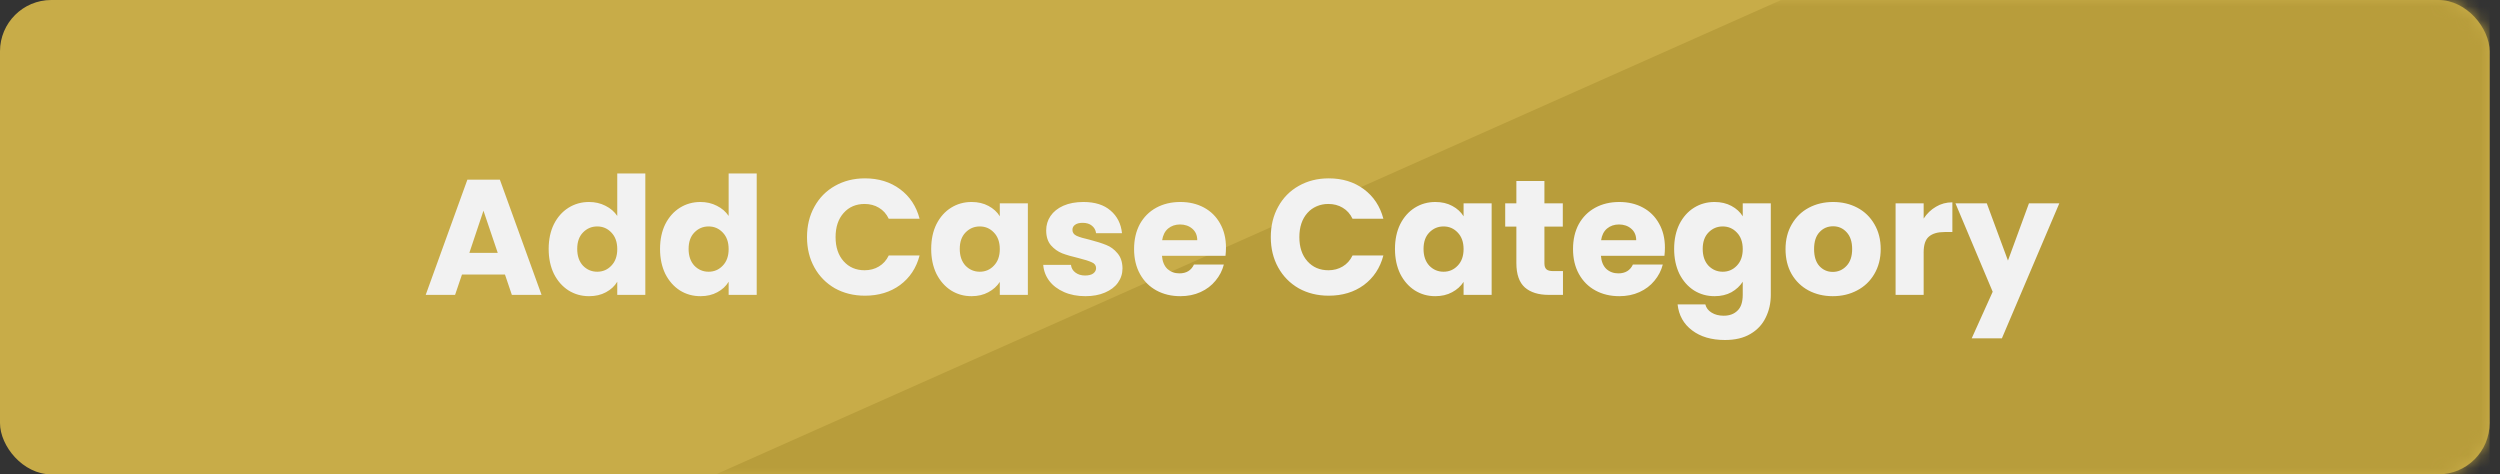 <svg width="195" height="37" viewBox="0 0 195 37" fill="none" xmlns="http://www.w3.org/2000/svg">
<rect x="0" y="0" width="195" height="37" fill="#333333" stroke="none"/>
<rect width="194.191" height="37" rx="4" fill="#C8AC48"/>
<mask id="mask0" mask-type="alpha" maskUnits="userSpaceOnUse" x="0" y="0" width="195" height="37">
<rect width="194.191" height="37" rx="4" fill="#A68C2F"/>
</mask>
<g mask="url(#mask0)">
<path d="M138.924 0L55.839 37H194.191V0H138.924Z" fill="#B89D3B"/>
</g>
<path d="M39.387 21.413H36.034L35.496 23H33.205L36.456 14.014H38.99L42.242 23H39.925L39.387 21.413ZM38.824 19.723L37.71 16.434L36.61 19.723H38.824ZM42.796 19.416C42.796 18.682 42.932 18.038 43.206 17.483C43.487 16.928 43.867 16.502 44.345 16.203C44.823 15.905 45.356 15.755 45.945 15.755C46.414 15.755 46.841 15.853 47.225 16.05C47.617 16.246 47.924 16.51 48.146 16.843V13.528H50.335V23H48.146V21.976C47.941 22.317 47.647 22.59 47.263 22.795C46.888 23 46.448 23.102 45.945 23.102C45.356 23.102 44.823 22.953 44.345 22.654C43.867 22.347 43.487 21.916 43.206 21.362C42.932 20.798 42.796 20.15 42.796 19.416ZM48.146 19.429C48.146 18.883 47.993 18.452 47.685 18.136C47.387 17.82 47.02 17.662 46.585 17.662C46.15 17.662 45.778 17.82 45.471 18.136C45.172 18.443 45.023 18.87 45.023 19.416C45.023 19.962 45.172 20.397 45.471 20.722C45.778 21.037 46.15 21.195 46.585 21.195C47.02 21.195 47.387 21.037 47.685 20.722C47.993 20.406 48.146 19.975 48.146 19.429ZM51.483 19.416C51.483 18.682 51.62 18.038 51.893 17.483C52.175 16.928 52.554 16.502 53.032 16.203C53.51 15.905 54.043 15.755 54.632 15.755C55.102 15.755 55.528 15.853 55.912 16.05C56.305 16.246 56.612 16.51 56.834 16.843V13.528H59.023V23H56.834V21.976C56.629 22.317 56.335 22.59 55.951 22.795C55.575 23 55.136 23.102 54.632 23.102C54.043 23.102 53.51 22.953 53.032 22.654C52.554 22.347 52.175 21.916 51.893 21.362C51.62 20.798 51.483 20.15 51.483 19.416ZM56.834 19.429C56.834 18.883 56.68 18.452 56.373 18.136C56.074 17.82 55.707 17.662 55.272 17.662C54.837 17.662 54.466 17.82 54.159 18.136C53.86 18.443 53.711 18.87 53.711 19.416C53.711 19.962 53.86 20.397 54.159 20.722C54.466 21.037 54.837 21.195 55.272 21.195C55.707 21.195 56.074 21.037 56.373 20.722C56.68 20.406 56.834 19.975 56.834 19.429ZM62.947 18.494C62.947 17.607 63.139 16.818 63.523 16.126C63.907 15.427 64.441 14.885 65.123 14.501C65.815 14.108 66.595 13.912 67.466 13.912C68.532 13.912 69.445 14.194 70.205 14.757C70.965 15.32 71.472 16.088 71.728 17.061H69.322C69.143 16.685 68.887 16.399 68.554 16.203C68.23 16.007 67.858 15.909 67.44 15.909C66.766 15.909 66.22 16.143 65.802 16.613C65.384 17.082 65.175 17.709 65.175 18.494C65.175 19.279 65.384 19.907 65.802 20.376C66.22 20.845 66.766 21.08 67.44 21.08C67.858 21.08 68.23 20.982 68.554 20.786C68.887 20.589 69.143 20.303 69.322 19.928H71.728C71.472 20.901 70.965 21.669 70.205 22.232C69.445 22.787 68.532 23.064 67.466 23.064C66.595 23.064 65.815 22.872 65.123 22.488C64.441 22.096 63.907 21.554 63.523 20.862C63.139 20.171 62.947 19.382 62.947 18.494ZM72.633 19.416C72.633 18.682 72.77 18.038 73.043 17.483C73.325 16.928 73.704 16.502 74.182 16.203C74.66 15.905 75.193 15.755 75.782 15.755C76.286 15.755 76.725 15.858 77.101 16.062C77.485 16.267 77.779 16.536 77.984 16.869V15.858H80.173V23H77.984V21.989C77.77 22.322 77.472 22.59 77.088 22.795C76.712 23 76.273 23.102 75.769 23.102C75.189 23.102 74.66 22.953 74.182 22.654C73.704 22.347 73.325 21.916 73.043 21.362C72.77 20.798 72.633 20.15 72.633 19.416ZM77.984 19.429C77.984 18.883 77.83 18.452 77.523 18.136C77.224 17.82 76.857 17.662 76.422 17.662C75.987 17.662 75.616 17.82 75.309 18.136C75.01 18.443 74.861 18.87 74.861 19.416C74.861 19.962 75.01 20.397 75.309 20.722C75.616 21.037 75.987 21.195 76.422 21.195C76.857 21.195 77.224 21.037 77.523 20.722C77.83 20.406 77.984 19.975 77.984 19.429ZM84.662 23.102C84.039 23.102 83.484 22.996 82.998 22.782C82.511 22.569 82.127 22.279 81.846 21.912C81.564 21.537 81.406 21.118 81.372 20.658H83.535C83.561 20.905 83.676 21.106 83.881 21.259C84.086 21.413 84.337 21.49 84.636 21.49C84.909 21.49 85.118 21.438 85.263 21.336C85.417 21.225 85.494 21.084 85.494 20.914C85.494 20.709 85.387 20.559 85.174 20.466C84.96 20.363 84.615 20.252 84.137 20.133C83.625 20.013 83.198 19.89 82.857 19.762C82.516 19.625 82.221 19.416 81.974 19.134C81.726 18.844 81.603 18.456 81.603 17.97C81.603 17.56 81.713 17.189 81.935 16.856C82.166 16.515 82.499 16.246 82.934 16.05C83.377 15.853 83.902 15.755 84.508 15.755C85.404 15.755 86.108 15.977 86.62 16.421C87.141 16.864 87.439 17.453 87.516 18.187H85.494C85.46 17.94 85.349 17.744 85.161 17.598C84.982 17.453 84.743 17.381 84.444 17.381C84.188 17.381 83.992 17.432 83.855 17.534C83.719 17.628 83.65 17.761 83.65 17.931C83.65 18.136 83.757 18.29 83.971 18.392C84.192 18.494 84.534 18.597 84.995 18.699C85.524 18.836 85.954 18.972 86.287 19.109C86.62 19.237 86.91 19.45 87.158 19.749C87.414 20.039 87.546 20.431 87.555 20.926C87.555 21.345 87.435 21.72 87.196 22.053C86.966 22.377 86.629 22.633 86.185 22.821C85.75 23.009 85.242 23.102 84.662 23.102ZM95.626 19.314C95.626 19.518 95.614 19.732 95.588 19.954H90.634C90.668 20.397 90.809 20.739 91.057 20.978C91.313 21.208 91.624 21.323 91.991 21.323C92.537 21.323 92.917 21.093 93.13 20.632H95.46C95.341 21.101 95.123 21.524 94.807 21.899C94.5 22.275 94.112 22.569 93.642 22.782C93.173 22.996 92.648 23.102 92.068 23.102C91.368 23.102 90.745 22.953 90.199 22.654C89.653 22.356 89.226 21.929 88.919 21.374C88.612 20.82 88.458 20.171 88.458 19.429C88.458 18.686 88.608 18.038 88.906 17.483C89.214 16.928 89.64 16.502 90.186 16.203C90.733 15.905 91.36 15.755 92.068 15.755C92.759 15.755 93.374 15.9 93.911 16.19C94.449 16.48 94.867 16.894 95.166 17.432C95.473 17.97 95.626 18.597 95.626 19.314ZM93.386 18.738C93.386 18.362 93.258 18.064 93.002 17.842C92.746 17.62 92.426 17.509 92.042 17.509C91.675 17.509 91.364 17.616 91.108 17.829C90.861 18.042 90.707 18.345 90.647 18.738H93.386ZM99.122 18.494C99.122 17.607 99.314 16.818 99.698 16.126C100.082 15.427 100.616 14.885 101.298 14.501C101.99 14.108 102.77 13.912 103.641 13.912C104.707 13.912 105.621 14.194 106.38 14.757C107.139 15.32 107.647 16.088 107.903 17.061H105.497C105.318 16.685 105.062 16.399 104.729 16.203C104.405 16.007 104.033 15.909 103.615 15.909C102.941 15.909 102.395 16.143 101.977 16.613C101.559 17.082 101.35 17.709 101.35 18.494C101.35 19.279 101.559 19.907 101.977 20.376C102.395 20.845 102.941 21.08 103.615 21.08C104.033 21.08 104.405 20.982 104.729 20.786C105.062 20.589 105.318 20.303 105.497 19.928H107.903C107.647 20.901 107.139 21.669 106.38 22.232C105.621 22.787 104.707 23.064 103.641 23.064C102.77 23.064 101.99 22.872 101.298 22.488C100.616 22.096 100.082 21.554 99.698 20.862C99.314 20.171 99.122 19.382 99.122 18.494ZM108.808 19.416C108.808 18.682 108.945 18.038 109.218 17.483C109.5 16.928 109.879 16.502 110.357 16.203C110.835 15.905 111.368 15.755 111.957 15.755C112.461 15.755 112.9 15.858 113.276 16.062C113.66 16.267 113.954 16.536 114.159 16.869V15.858H116.348V23H114.159V21.989C113.945 22.322 113.647 22.59 113.263 22.795C112.887 23 112.448 23.102 111.944 23.102C111.364 23.102 110.835 22.953 110.357 22.654C109.879 22.347 109.5 21.916 109.218 21.362C108.945 20.798 108.808 20.15 108.808 19.416ZM114.159 19.429C114.159 18.883 114.005 18.452 113.698 18.136C113.399 17.82 113.032 17.662 112.597 17.662C112.162 17.662 111.791 17.82 111.484 18.136C111.185 18.443 111.036 18.87 111.036 19.416C111.036 19.962 111.185 20.397 111.484 20.722C111.791 21.037 112.162 21.195 112.597 21.195C113.032 21.195 113.399 21.037 113.698 20.722C114.005 20.406 114.159 19.975 114.159 19.429ZM121.912 21.144V23H120.798C120.005 23 119.386 22.808 118.942 22.424C118.499 22.032 118.277 21.396 118.277 20.517V17.675H117.406V15.858H118.277V14.117H120.465V15.858H121.899V17.675H120.465V20.542C120.465 20.756 120.517 20.909 120.619 21.003C120.721 21.097 120.892 21.144 121.131 21.144H121.912ZM129.864 19.314C129.864 19.518 129.851 19.732 129.826 19.954H124.872C124.906 20.397 125.047 20.739 125.294 20.978C125.55 21.208 125.862 21.323 126.229 21.323C126.775 21.323 127.155 21.093 127.368 20.632H129.698C129.578 21.101 129.36 21.524 129.045 21.899C128.738 22.275 128.349 22.569 127.88 22.782C127.411 22.996 126.886 23.102 126.306 23.102C125.606 23.102 124.983 22.953 124.437 22.654C123.891 22.356 123.464 21.929 123.157 21.374C122.85 20.82 122.696 20.171 122.696 19.429C122.696 18.686 122.845 18.038 123.144 17.483C123.451 16.928 123.878 16.502 124.424 16.203C124.97 15.905 125.597 15.755 126.306 15.755C126.997 15.755 127.611 15.9 128.149 16.19C128.686 16.48 129.104 16.894 129.403 17.432C129.71 17.97 129.864 18.597 129.864 19.314ZM127.624 18.738C127.624 18.362 127.496 18.064 127.24 17.842C126.984 17.62 126.664 17.509 126.28 17.509C125.913 17.509 125.602 17.616 125.346 17.829C125.098 18.042 124.944 18.345 124.885 18.738H127.624ZM133.732 15.755C134.236 15.755 134.675 15.858 135.051 16.062C135.435 16.267 135.729 16.536 135.934 16.869V15.858H138.123V22.987C138.123 23.644 137.99 24.237 137.726 24.766C137.47 25.304 137.073 25.731 136.535 26.046C136.006 26.362 135.345 26.52 134.551 26.52C133.493 26.52 132.636 26.268 131.979 25.765C131.322 25.27 130.946 24.596 130.852 23.742H133.015C133.084 24.015 133.246 24.229 133.502 24.382C133.758 24.544 134.074 24.626 134.449 24.626C134.901 24.626 135.26 24.493 135.524 24.229C135.797 23.973 135.934 23.559 135.934 22.987V21.976C135.72 22.309 135.426 22.582 135.051 22.795C134.675 23 134.236 23.102 133.732 23.102C133.143 23.102 132.61 22.953 132.132 22.654C131.654 22.347 131.275 21.916 130.993 21.362C130.72 20.798 130.583 20.15 130.583 19.416C130.583 18.682 130.72 18.038 130.993 17.483C131.275 16.928 131.654 16.502 132.132 16.203C132.61 15.905 133.143 15.755 133.732 15.755ZM135.934 19.429C135.934 18.883 135.78 18.452 135.473 18.136C135.174 17.82 134.807 17.662 134.372 17.662C133.937 17.662 133.566 17.82 133.259 18.136C132.96 18.443 132.811 18.87 132.811 19.416C132.811 19.962 132.96 20.397 133.259 20.722C133.566 21.037 133.937 21.195 134.372 21.195C134.807 21.195 135.174 21.037 135.473 20.722C135.78 20.406 135.934 19.975 135.934 19.429ZM142.957 23.102C142.258 23.102 141.626 22.953 141.063 22.654C140.508 22.356 140.069 21.929 139.744 21.374C139.429 20.82 139.271 20.171 139.271 19.429C139.271 18.695 139.433 18.051 139.757 17.496C140.082 16.933 140.525 16.502 141.088 16.203C141.652 15.905 142.283 15.755 142.983 15.755C143.683 15.755 144.314 15.905 144.877 16.203C145.44 16.502 145.884 16.933 146.208 17.496C146.533 18.051 146.695 18.695 146.695 19.429C146.695 20.163 146.528 20.811 146.196 21.374C145.871 21.929 145.423 22.356 144.852 22.654C144.288 22.953 143.657 23.102 142.957 23.102ZM142.957 21.208C143.375 21.208 143.73 21.054 144.02 20.747C144.318 20.44 144.468 20 144.468 19.429C144.468 18.857 144.323 18.418 144.032 18.11C143.751 17.803 143.401 17.65 142.983 17.65C142.556 17.65 142.202 17.803 141.92 18.11C141.639 18.409 141.498 18.849 141.498 19.429C141.498 20 141.635 20.44 141.908 20.747C142.189 21.054 142.539 21.208 142.957 21.208ZM150.045 17.048C150.301 16.655 150.621 16.348 151.005 16.126C151.389 15.896 151.816 15.781 152.285 15.781V18.098H151.683C151.137 18.098 150.728 18.217 150.455 18.456C150.181 18.686 150.045 19.096 150.045 19.685V23H147.856V15.858H150.045V17.048ZM160.627 15.858L156.147 26.392H153.792L155.43 22.757L152.525 15.858H154.969L156.621 20.325L158.259 15.858H160.627Z" fill="#F2F2F2"/>
</svg>
